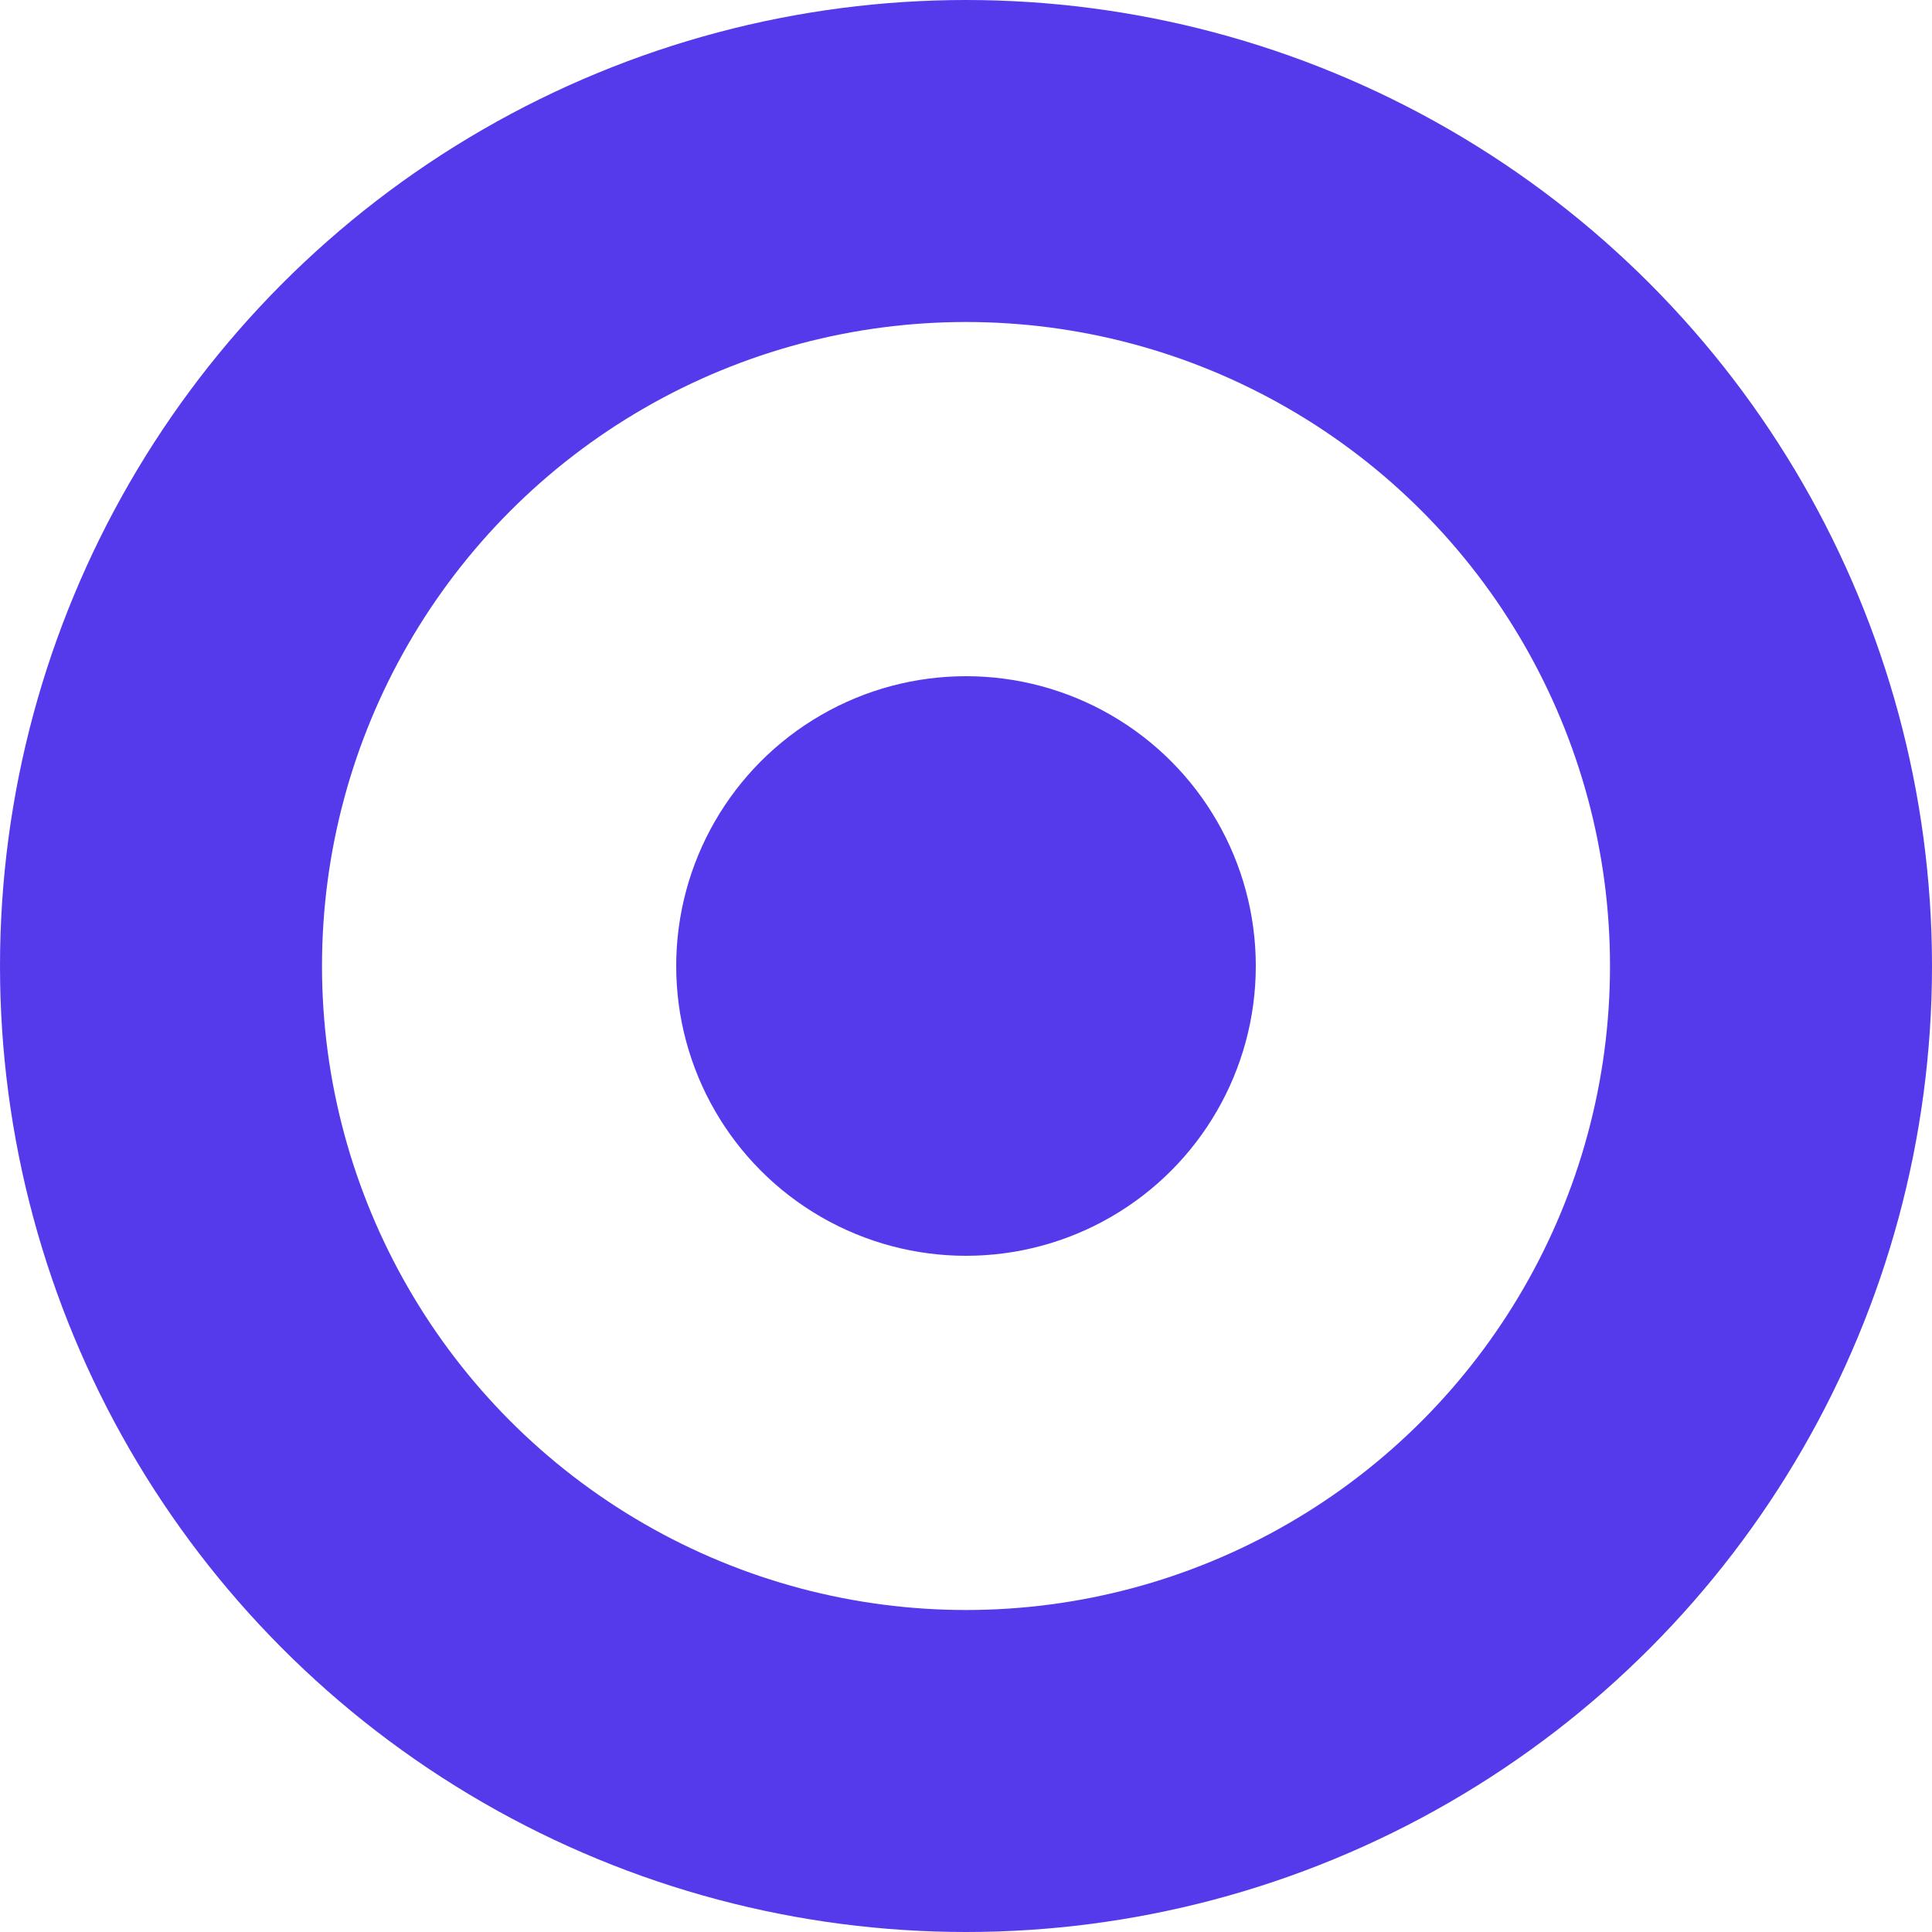 <svg width="120" height="120" viewBox="0 0 120 120" fill="none" xmlns="http://www.w3.org/2000/svg">
<circle cx="60" cy="60" r="50" stroke="#553AEB" stroke-width="20"/>
<circle cx="60" cy="60" r="18" fill="#553AEB"/>
</svg>
